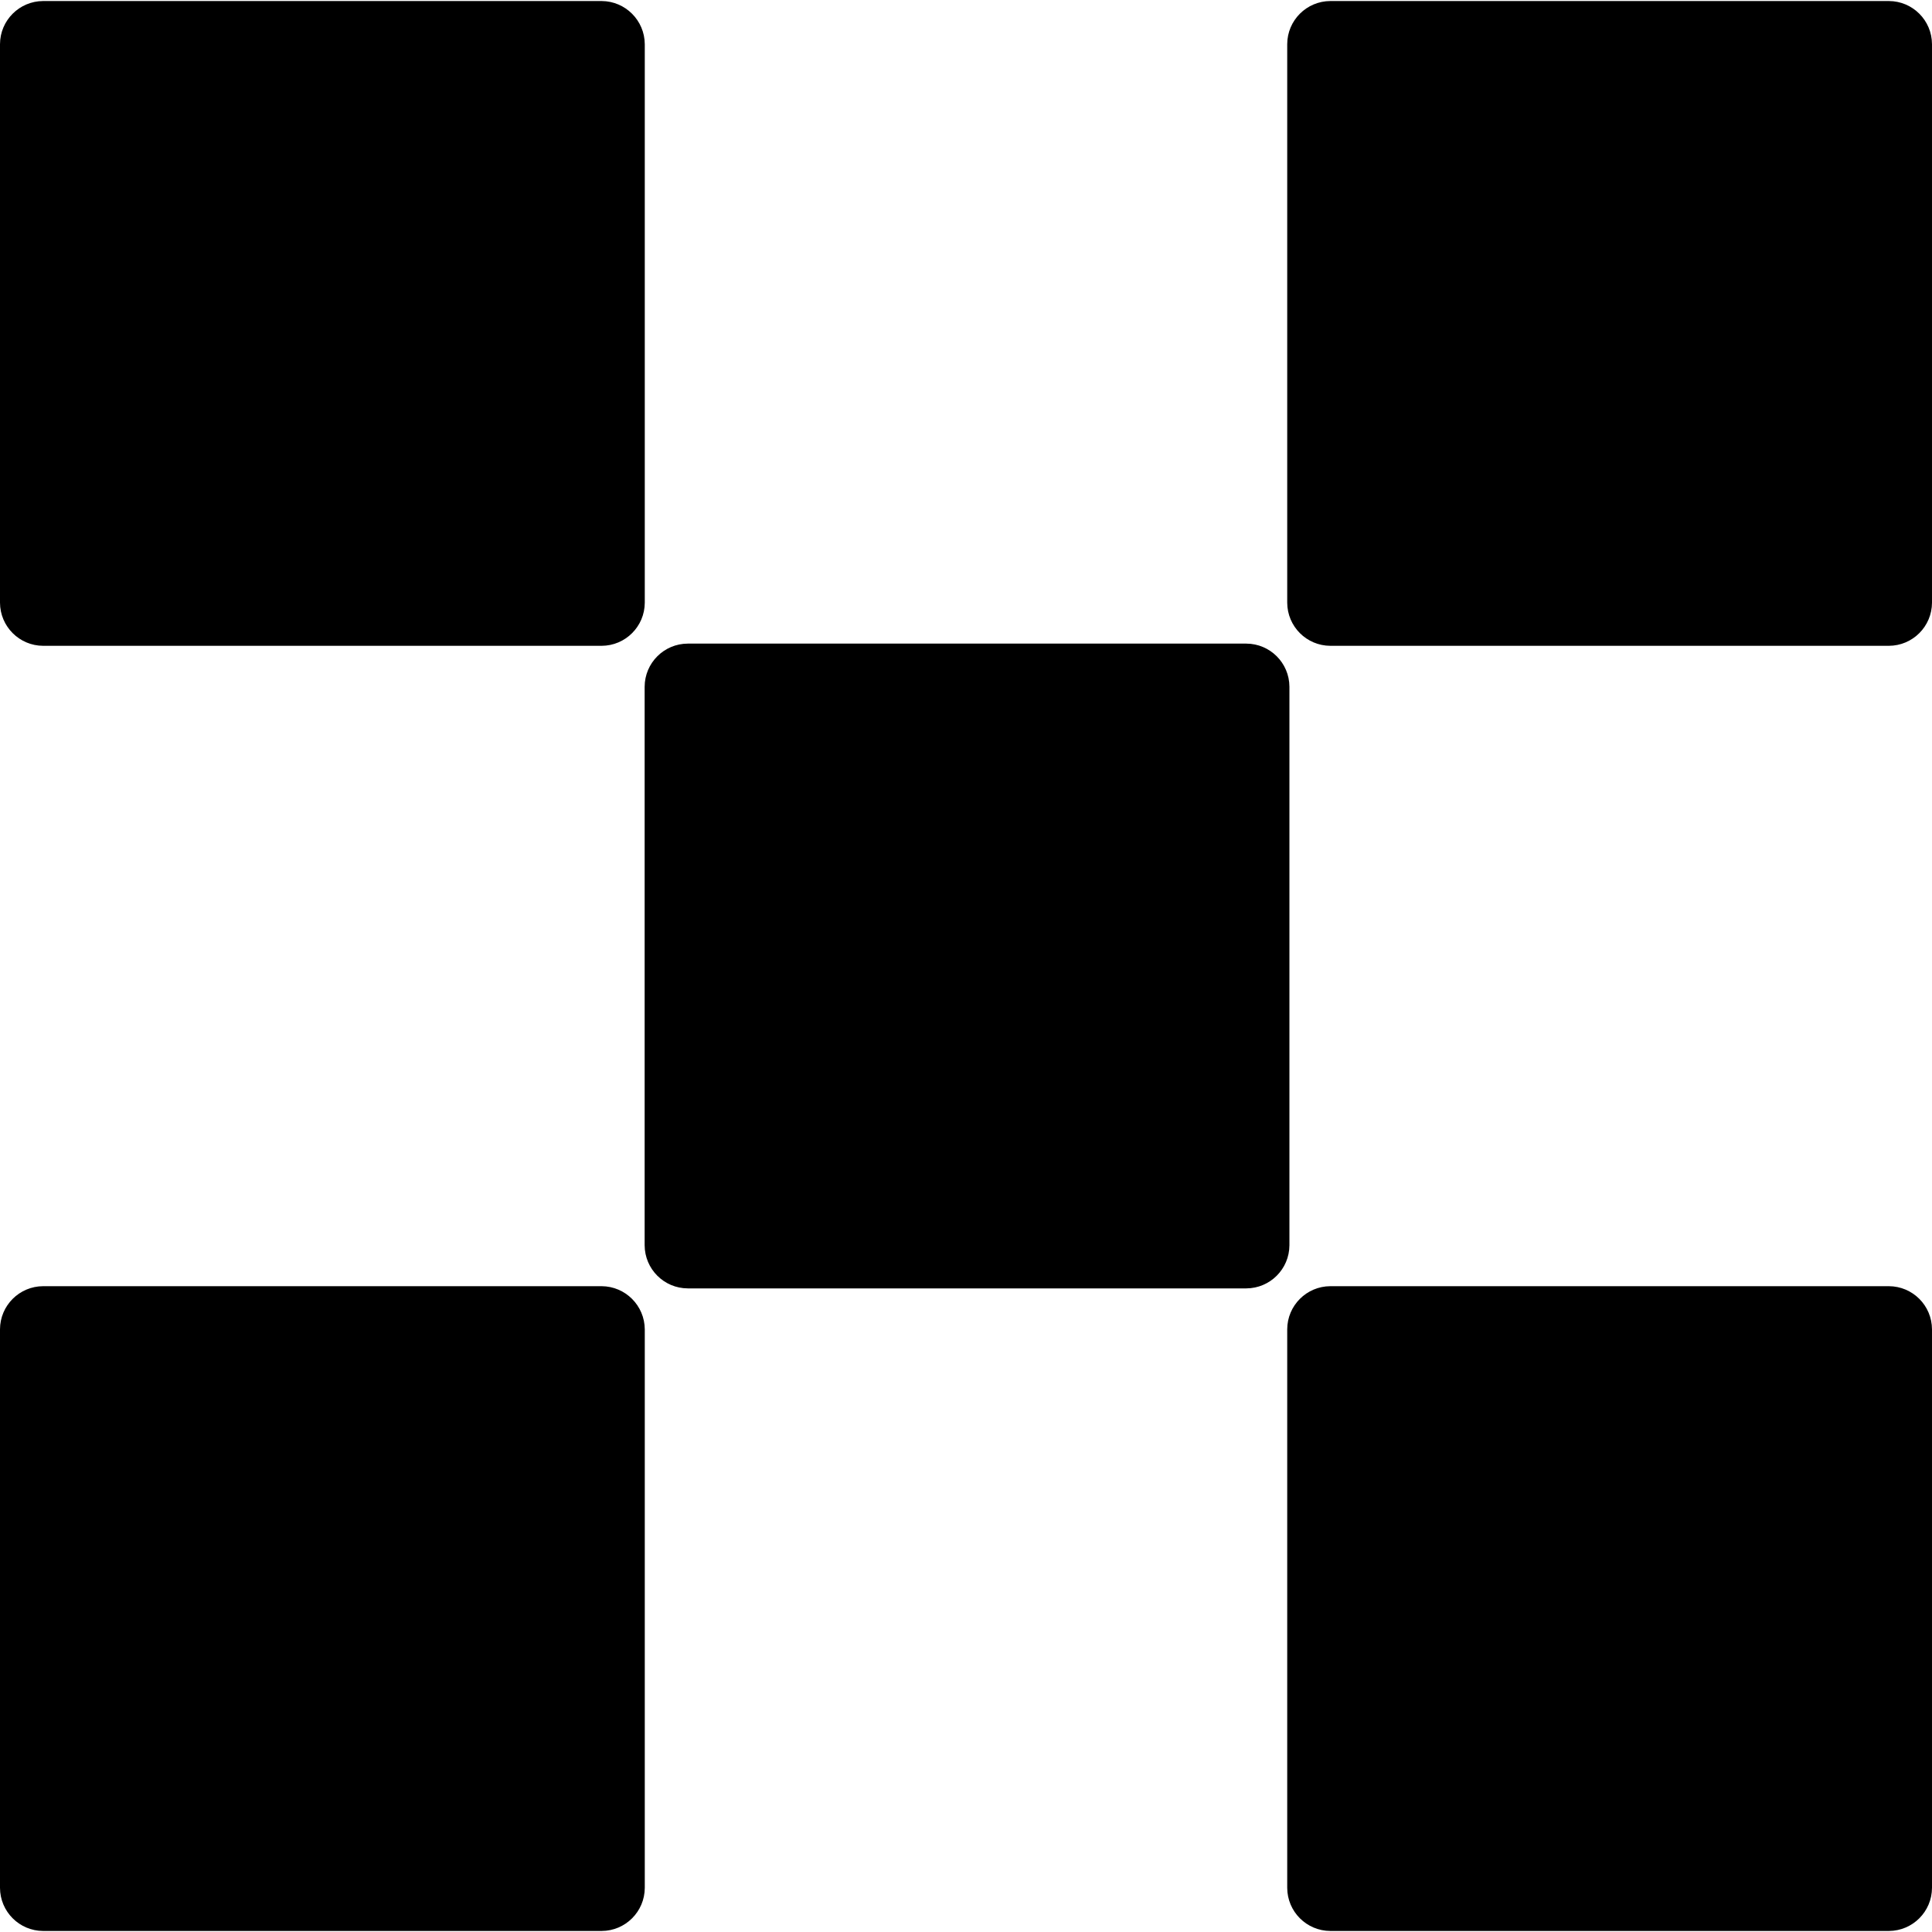 <!-- Generated by IcoMoon.io -->
<svg version="1.1" xmlns="http://www.w3.org/2000/svg" width="1024" height="1024" viewBox="0 0 1024 1024">
<g id="icomoon-ignore">
</g>
<path fill="#000" d="M660.556 341.126h-296.016c-12.612 0.041-22.825 10.254-22.865 22.861v296.020c0.041 12.612 10.254 22.825 22.861 22.865h296.020c12.612-0.041 22.825-10.254 22.865-22.861v-296.020c-0.041-12.612-10.254-22.825-22.861-22.865h-0.004zM318.882 0.548h-296.016c-12.612 0.041-22.825 10.254-22.865 22.861v296.020c0.041 12.612 10.254 22.825 22.861 22.865h296.020c12.612-0.041 22.825-10.254 22.865-22.861v-296.020c-0.082-12.596-10.271-22.784-22.858-22.865h-0.008zM1001.135 0.548h-296.016c-12.612 0.041-22.825 10.254-22.865 22.861v296.020c0.041 12.612 10.254 22.825 22.861 22.865h296.020c12.612-0.041 22.825-10.254 22.865-22.861v-296.020c-0.041-12.612-10.254-22.825-22.861-22.865h-0.004zM318.882 681.705h-296.016c-12.612 0.041-22.825 10.254-22.865 22.861v296.020c0.041 12.612 10.254 22.825 22.861 22.865h296.020c12.612-0.041 22.825-10.254 22.865-22.861v-296.020c-0.082-12.596-10.271-22.784-22.858-22.865h-0.008zM1001.135 681.705h-296.016c-12.612 0.041-22.825 10.254-22.865 22.861v296.020c0.041 12.612 10.254 22.825 22.861 22.865h296.020c12.612-0.041 22.825-10.254 22.865-22.861v-296.020c-0.041-12.612-10.254-22.825-22.861-22.865h-0.004z"></path>
</svg>
